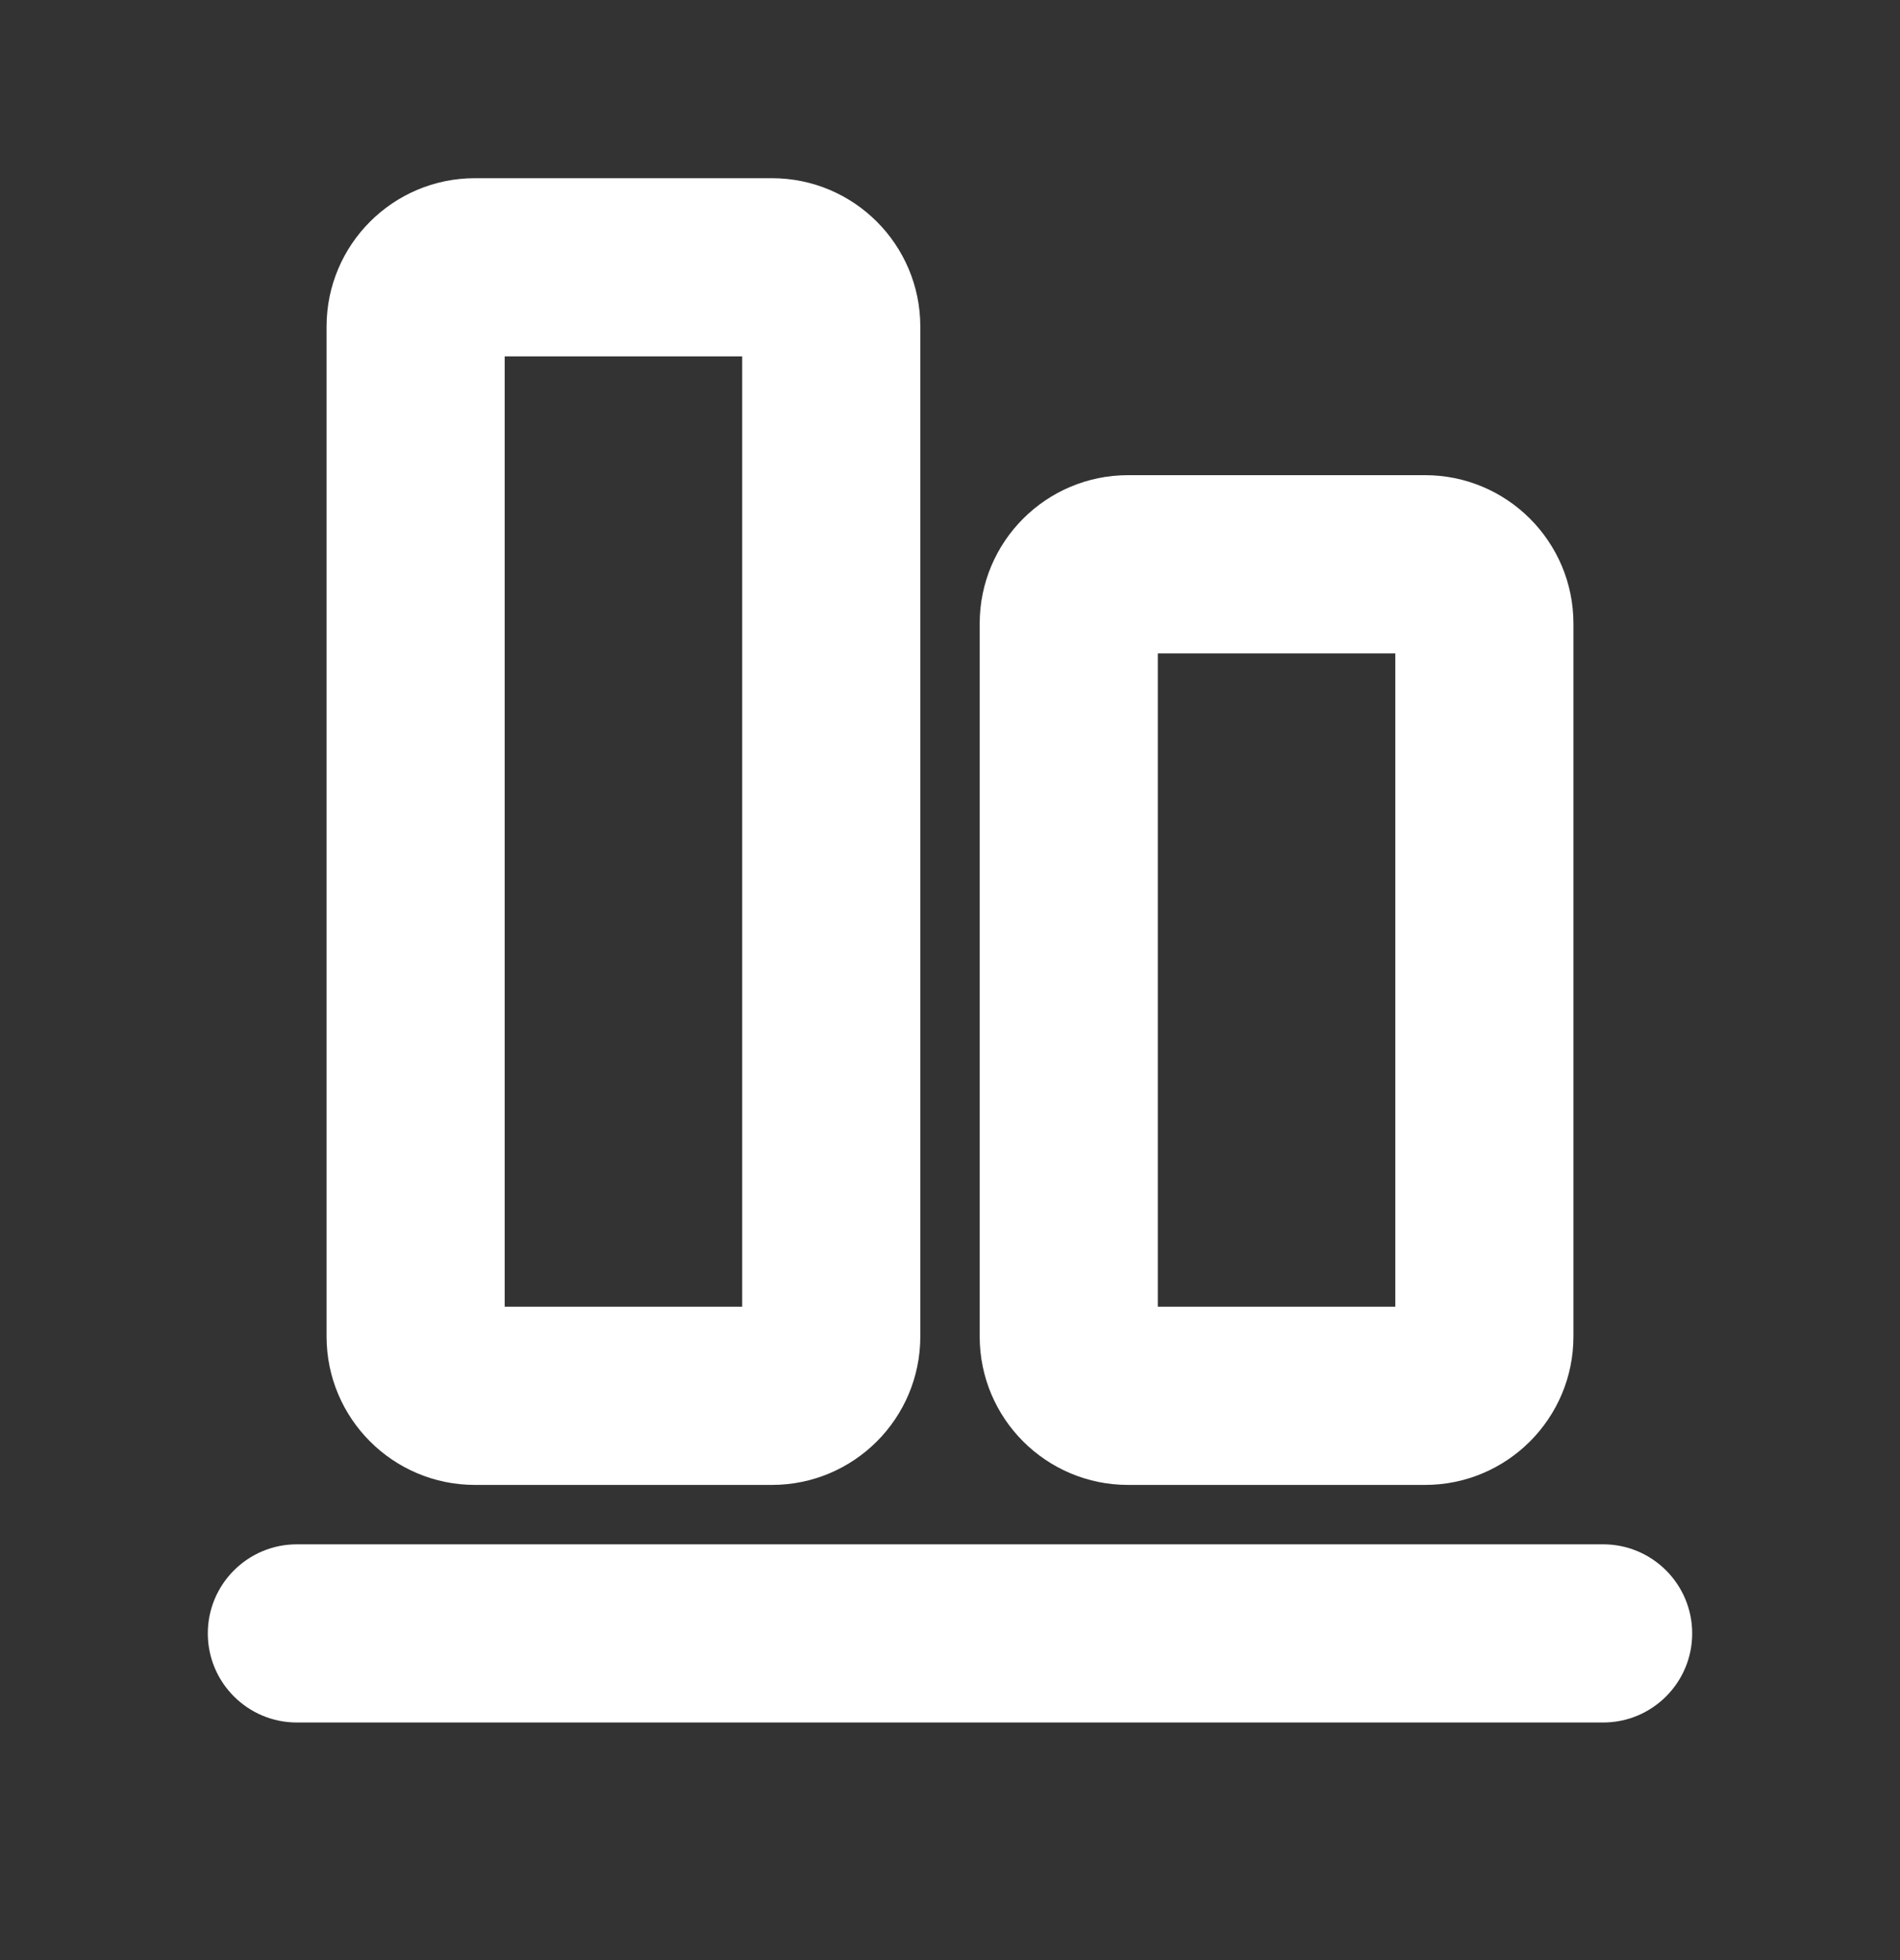 <svg width="32" height="33" viewBox="0 0 32 33" fill="none" xmlns="http://www.w3.org/2000/svg">
<rect x="0" y="0" width="32" height="33" fill="#333333" stroke="none"/>
<path fill-rule="evenodd" clip-rule="evenodd" d="M8 3.5C6.895 3.5 6 4.395 6 5.5V22.5C6 23.605 6.895 24.5 8 24.5H13C14.105 24.5 15 23.605 15 22.5V5.5C15 4.395 14.105 3.5 13 3.5H8ZM8 5.5H13V22.5H8V5.5Z" fill="white"/>
<path fill-rule="evenodd" clip-rule="evenodd" d="M19 24.5C17.895 24.5 17 23.605 17 22.5V10.5C17 9.395 17.895 8.5 19 8.5H24C25.105 8.5 26 9.395 26 10.5V22.5C26 23.605 25.105 24.5 24 24.5H19ZM19 10.5V22.5H24V10.5H19Z" fill="white"/>
<path d="M4 27.5C4 26.948 4.448 26.5 5 26.5H27C27.552 26.5 28 26.948 28 27.5C28 28.052 27.552 28.5 27 28.5H5C4.448 28.5 4 28.052 4 27.5Z" fill="white"/>
<path fill-rule="evenodd" clip-rule="evenodd" d="M5.5 5.5C5.5 4.119 6.619 3 8 3H13C14.381 3 15.5 4.119 15.5 5.5V22.5C15.5 23.881 14.381 25 13 25H8C6.619 25 5.5 23.881 5.5 22.5V5.5ZM8 4C7.172 4 6.5 4.672 6.5 5.5V22.5C6.5 23.328 7.172 24 8 24H13C13.828 24 14.5 23.328 14.5 22.5V5.5C14.5 4.672 13.828 4 13 4H8ZM7.5 5.5C7.5 5.224 7.724 5 8 5H13C13.276 5 13.5 5.224 13.5 5.5V22.5C13.5 22.776 13.276 23 13 23H8C7.724 23 7.5 22.776 7.5 22.5V5.5ZM8.5 6V22H12.5V6H8.5ZM19 9C18.172 9 17.5 9.672 17.5 10.5V22.5C17.5 23.328 18.172 24 19 24H24C24.828 24 25.5 23.328 25.5 22.5V10.5C25.5 9.672 24.828 9 24 9H19ZM16.5 10.5C16.5 9.119 17.619 8 19 8H24C25.381 8 26.5 9.119 26.5 10.5V22.5C26.5 23.881 25.381 25 24 25H19C17.619 25 16.5 23.881 16.5 22.5V10.5ZM18.5 10.5C18.5 10.224 18.724 10 19 10H24C24.276 10 24.5 10.224 24.5 10.5V22.5C24.5 22.776 24.276 23 24 23H19C18.724 23 18.5 22.776 18.5 22.5V10.5ZM19.5 11V22H23.5V11H19.5ZM5 27C4.724 27 4.5 27.224 4.5 27.5C4.5 27.776 4.724 28 5 28H27C27.276 28 27.5 27.776 27.5 27.5C27.5 27.224 27.276 27 27 27H5ZM3.5 27.5C3.5 26.672 4.172 26 5 26H27C27.828 26 28.5 26.672 28.5 27.5C28.5 28.328 27.828 29 27 29H5C4.172 29 3.5 28.328 3.5 27.5Z" fill="white"/>
</svg>
